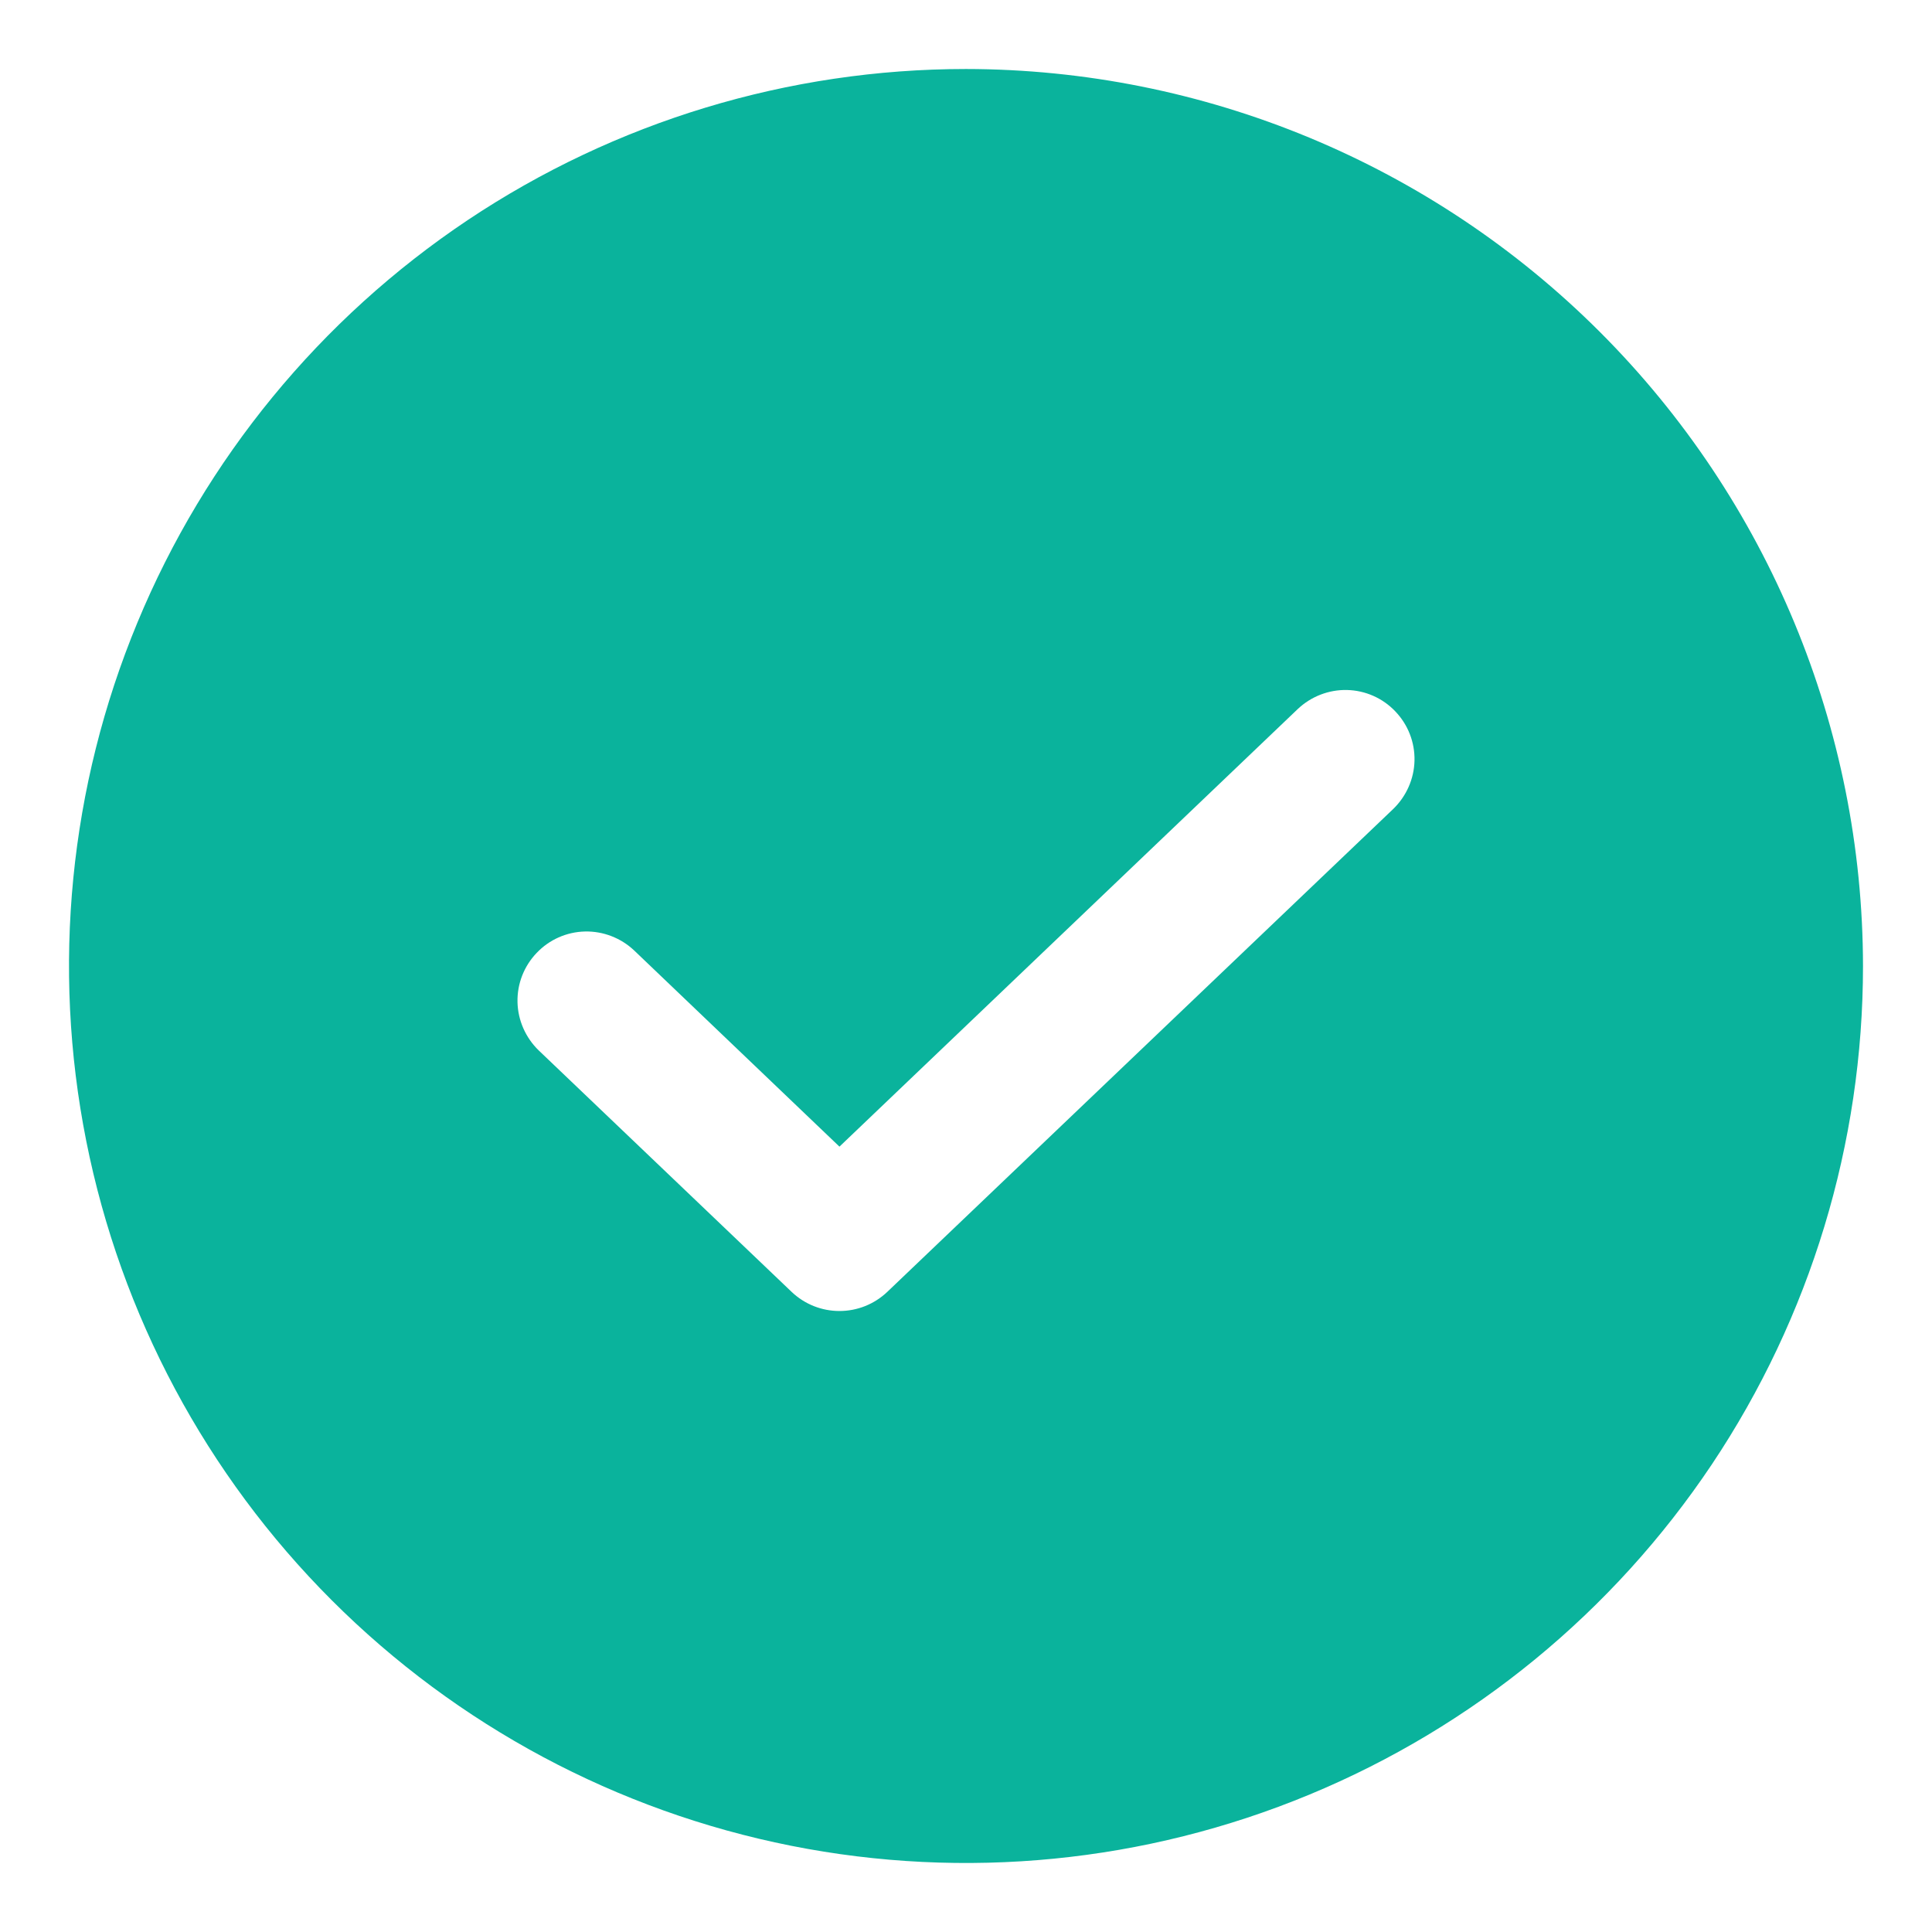 <svg width="18" height="18" viewBox="0 0 14 14" fill="none" xmlns="http://www.w3.org/2000/svg">
<path d="M7 0.5C5.714 0.5 4.458 0.881 3.389 1.595C2.32 2.31 1.487 3.325 0.995 4.513C0.503 5.7 0.374 7.007 0.625 8.268C0.876 9.529 1.495 10.687 2.404 11.596C3.313 12.505 4.471 13.124 5.732 13.375C6.993 13.626 8.3 13.497 9.487 13.005C10.675 12.513 11.69 11.68 12.405 10.611C13.119 9.542 13.5 8.286 13.5 7C13.498 5.277 12.813 3.625 11.594 2.406C10.375 1.187 8.723 0.502 7 0.5ZM10.096 5.862L6.429 9.362C6.335 9.451 6.212 9.5 6.083 9.5C5.954 9.5 5.831 9.451 5.737 9.362L3.904 7.612C3.809 7.52 3.753 7.394 3.75 7.262C3.747 7.129 3.797 7.001 3.889 6.905C3.98 6.809 4.106 6.753 4.239 6.75C4.371 6.747 4.5 6.797 4.596 6.888L6.083 8.309L9.404 5.138C9.5 5.047 9.629 4.997 9.761 5C9.894 5.003 10.02 5.059 10.111 5.155C10.203 5.251 10.253 5.379 10.25 5.512C10.247 5.644 10.191 5.77 10.096 5.862Z" fill="#0AB39C"/>
</svg>
